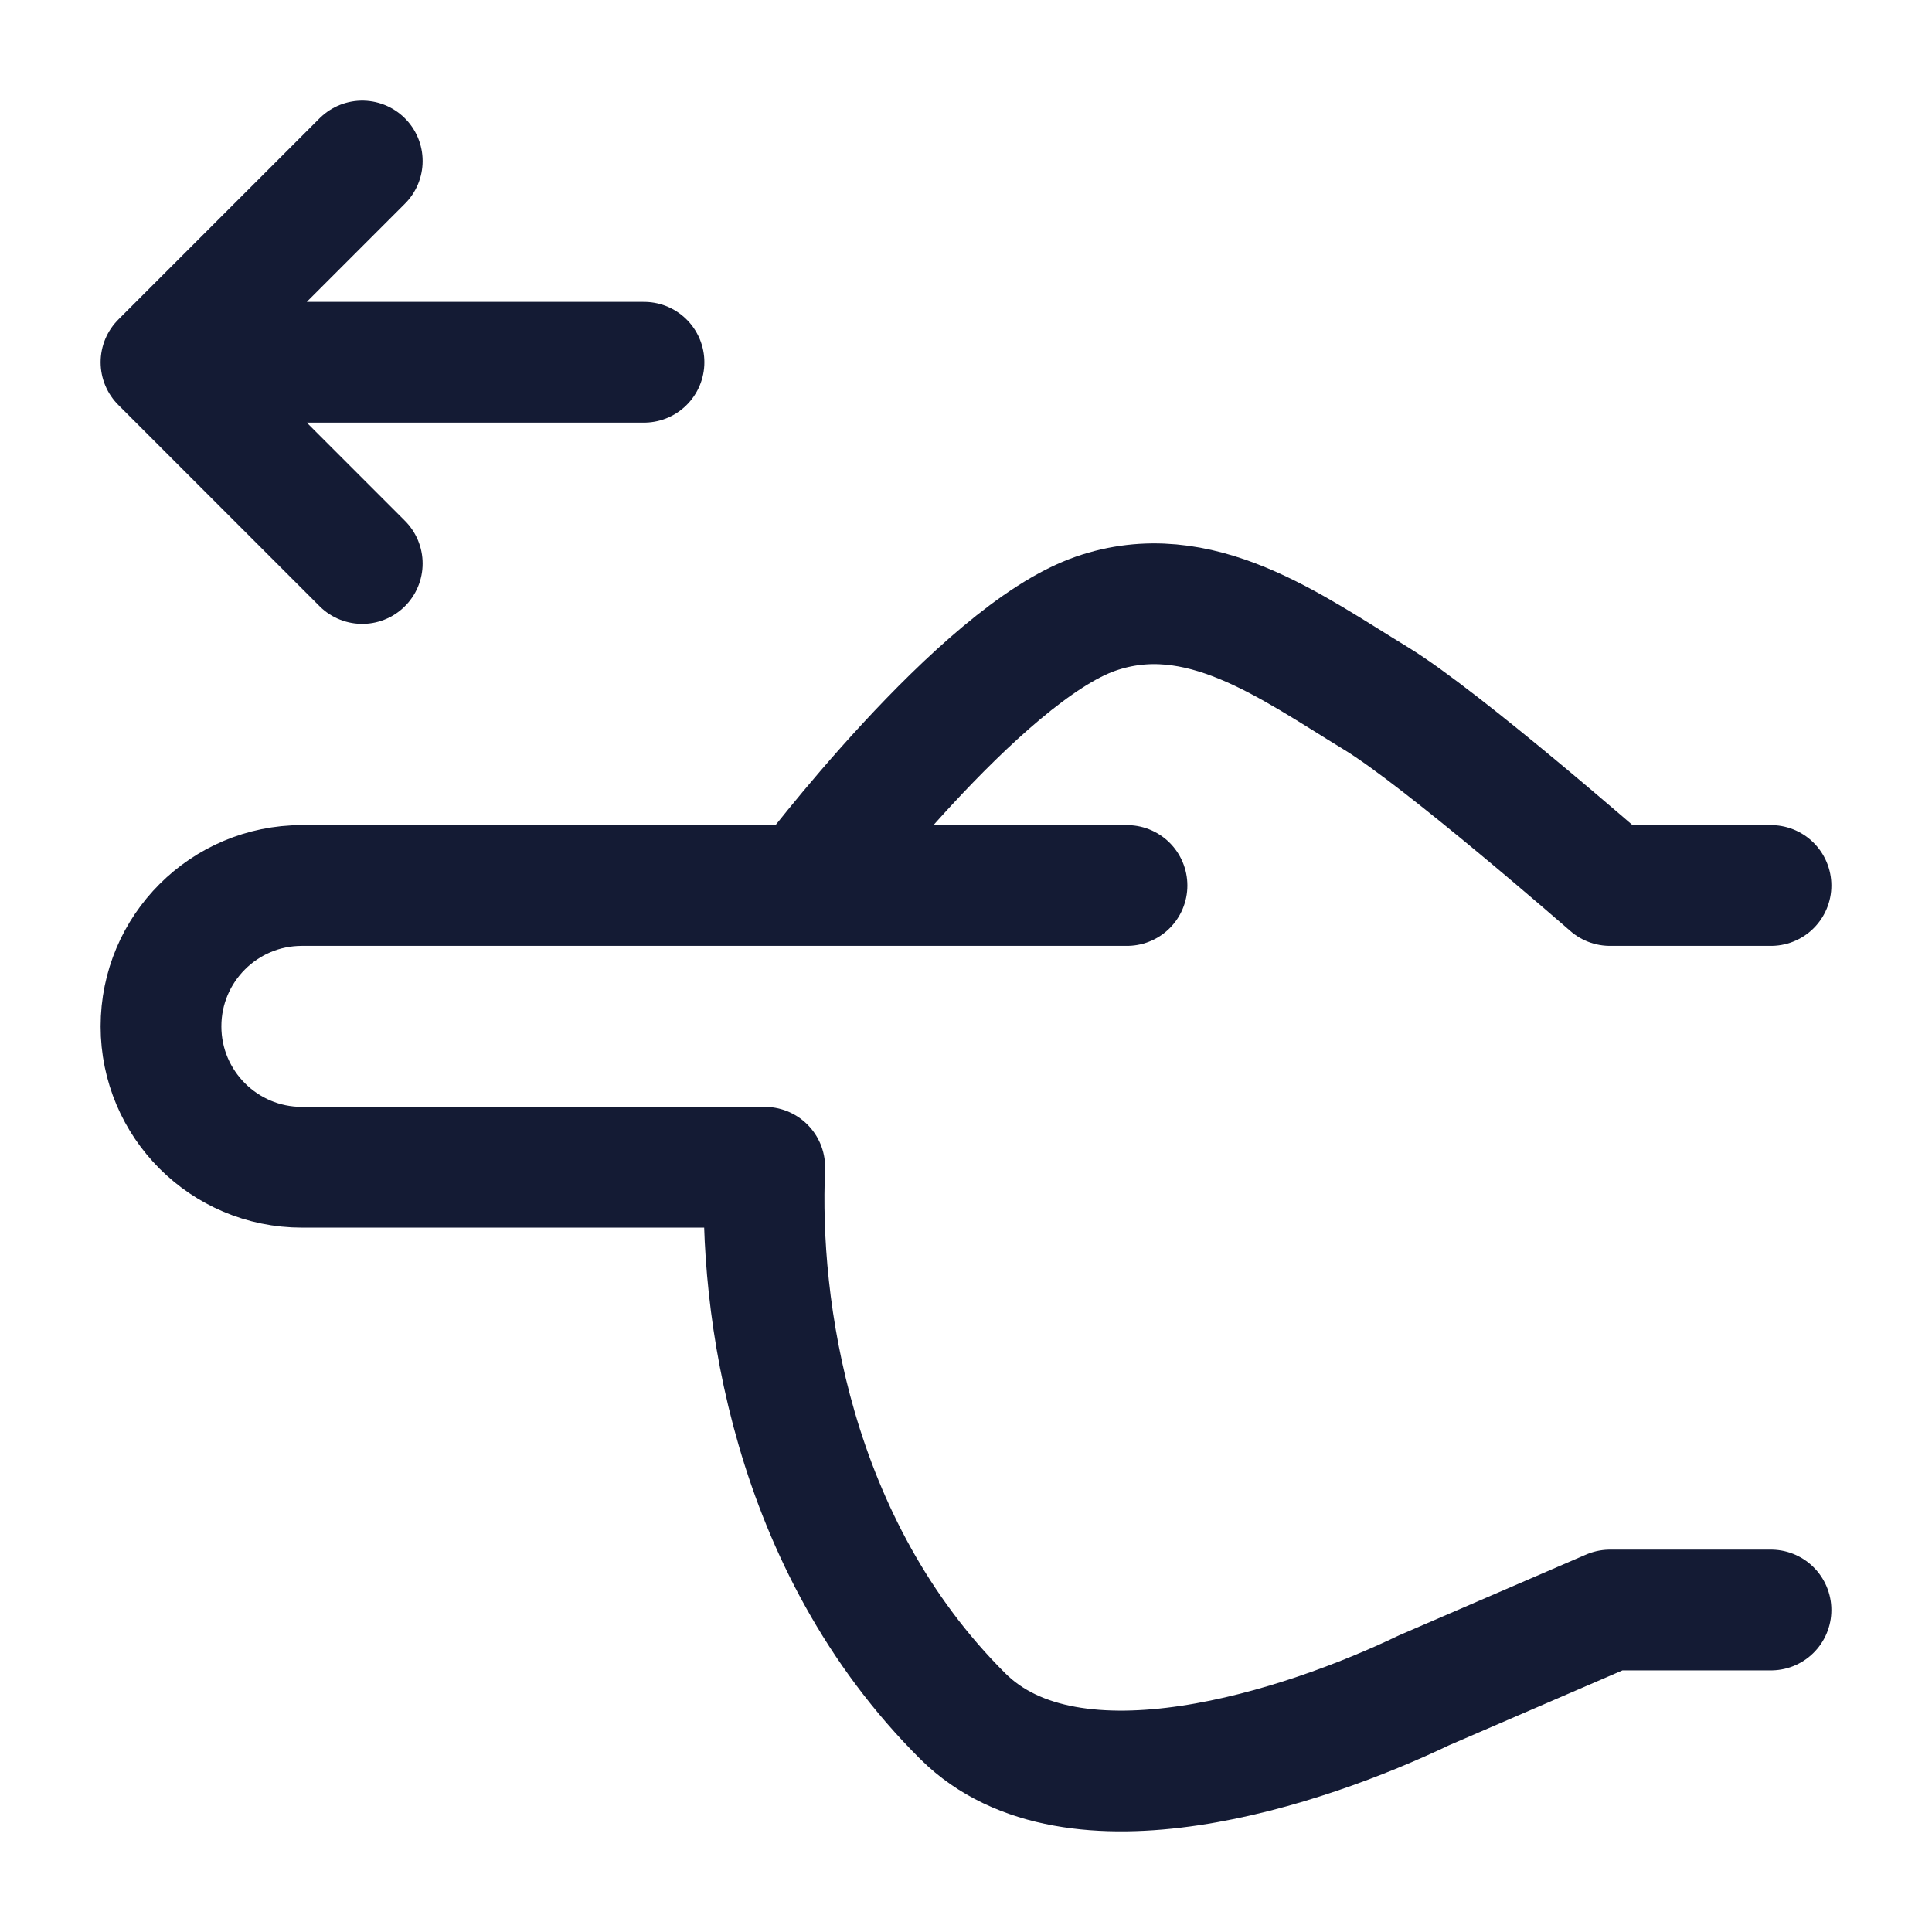 <svg width="24" height="24" viewBox="0 0 24 24" fill="none" xmlns="http://www.w3.org/2000/svg">
<path d="M22 20H20L17.689 20.998C16.212 21.706 13.323 22.673 11.962 21.321C9.817 19.189 9.424 16.208 9.5 14.5L3.75 14.5C2.784 14.5 2 13.716 2 12.75C2 11.783 2.784 11 3.75 11L10 11M10 11L14 11M10 11C10.011 10.985 12.173 8.122 13.609 7.624C14.892 7.178 16.034 8.032 17.091 8.675C17.91 9.172 20 11 20 11H22" stroke="#141B34" stroke-width="1.5" stroke-linecap="round" stroke-linejoin="round"/>
<path d="M2 4.5L4.5 2M2 4.5L4.5 7M2 4.5L8 4.5" stroke="#141B34" stroke-width="1.5" stroke-linecap="round" stroke-linejoin="round"/>
</svg>
